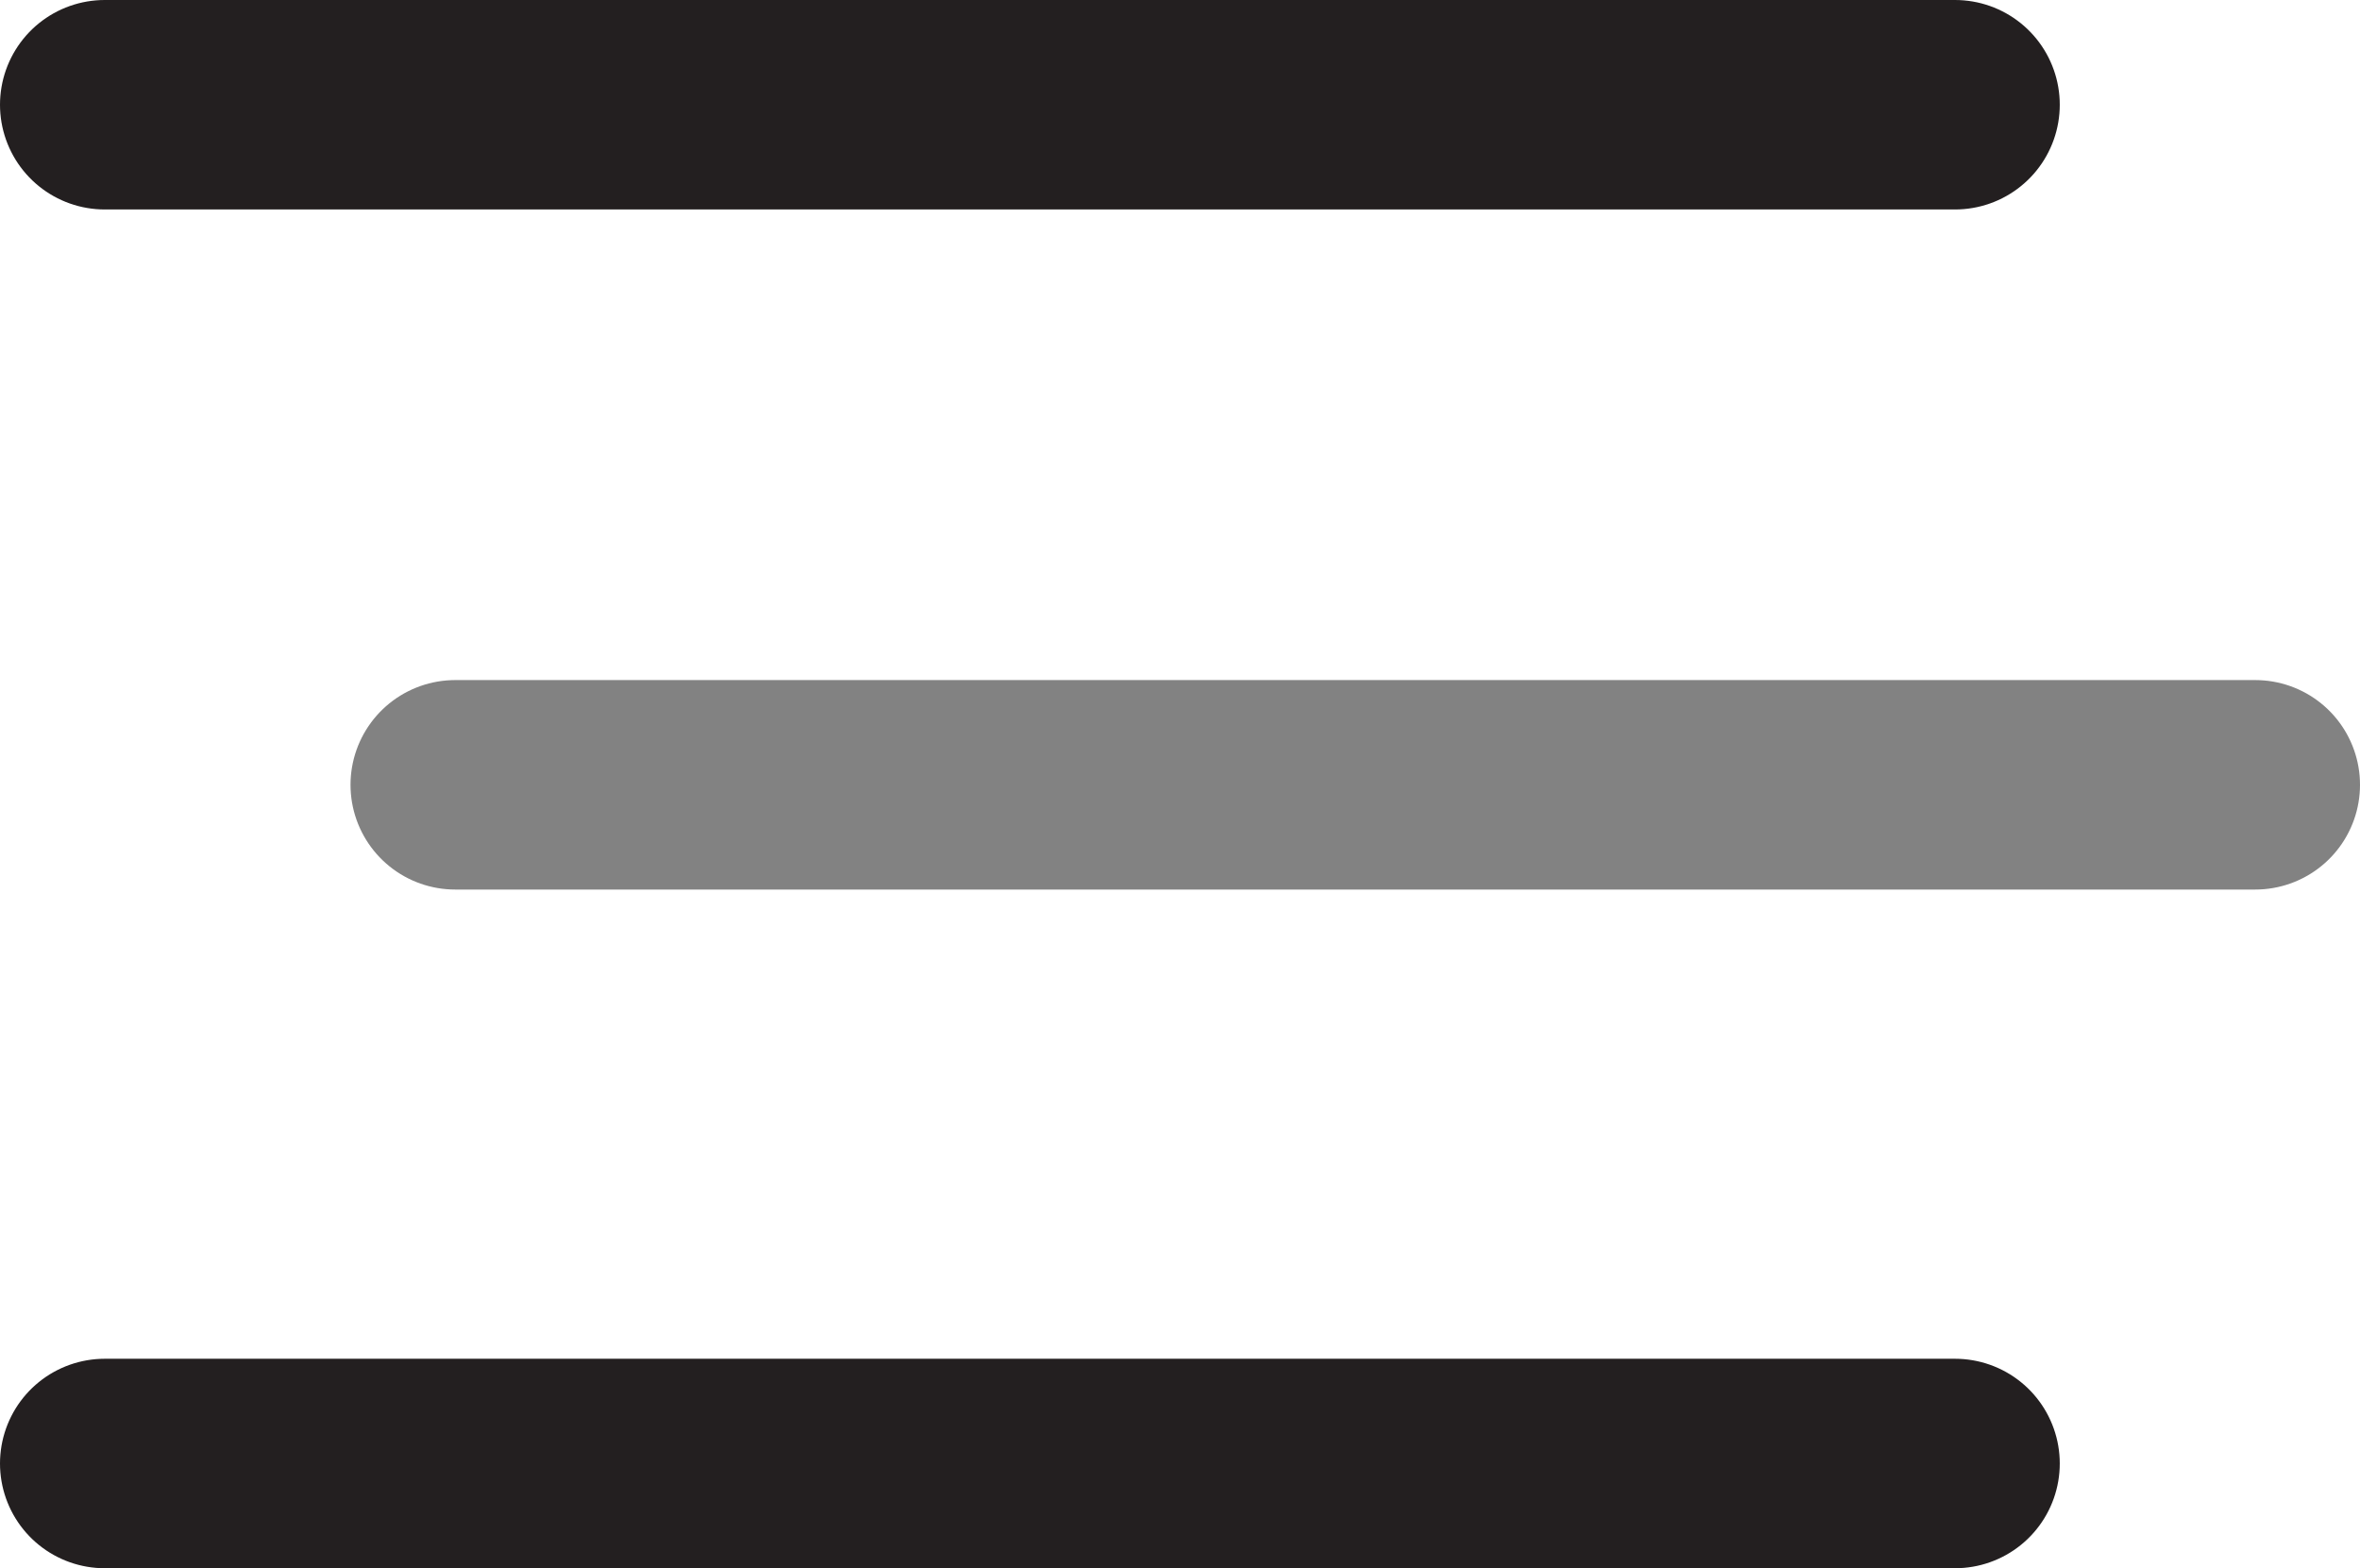 <?xml version="1.0" encoding="UTF-8"?>
<svg id="Layer_2" data-name="Layer 2" xmlns="http://www.w3.org/2000/svg" viewBox="0 0 16.9 11.23">
  <defs>
    <style>
      .cls-1 {
        stroke: #828282;
      }

      .cls-1, .cls-2 {
        fill: none;
        stroke-linecap: round;
        stroke-miterlimit: 10;
        stroke-width: 1.5px;
      }

      .cls-2 {
        stroke: #231f20;
      }
    </style>
  </defs>
  <g id="Layer_1-2" data-name="Layer 1">
    <line class="cls-2" x1=".75" y1=".75" x2="14" y2=".75"/>
    <line class="cls-1" x1="3.26" y1="5.62" x2="16.15" y2="5.62"/>
    <line class="cls-2" x1=".75" y1="10.48" x2="14" y2="10.48"/>
  </g>
</svg>